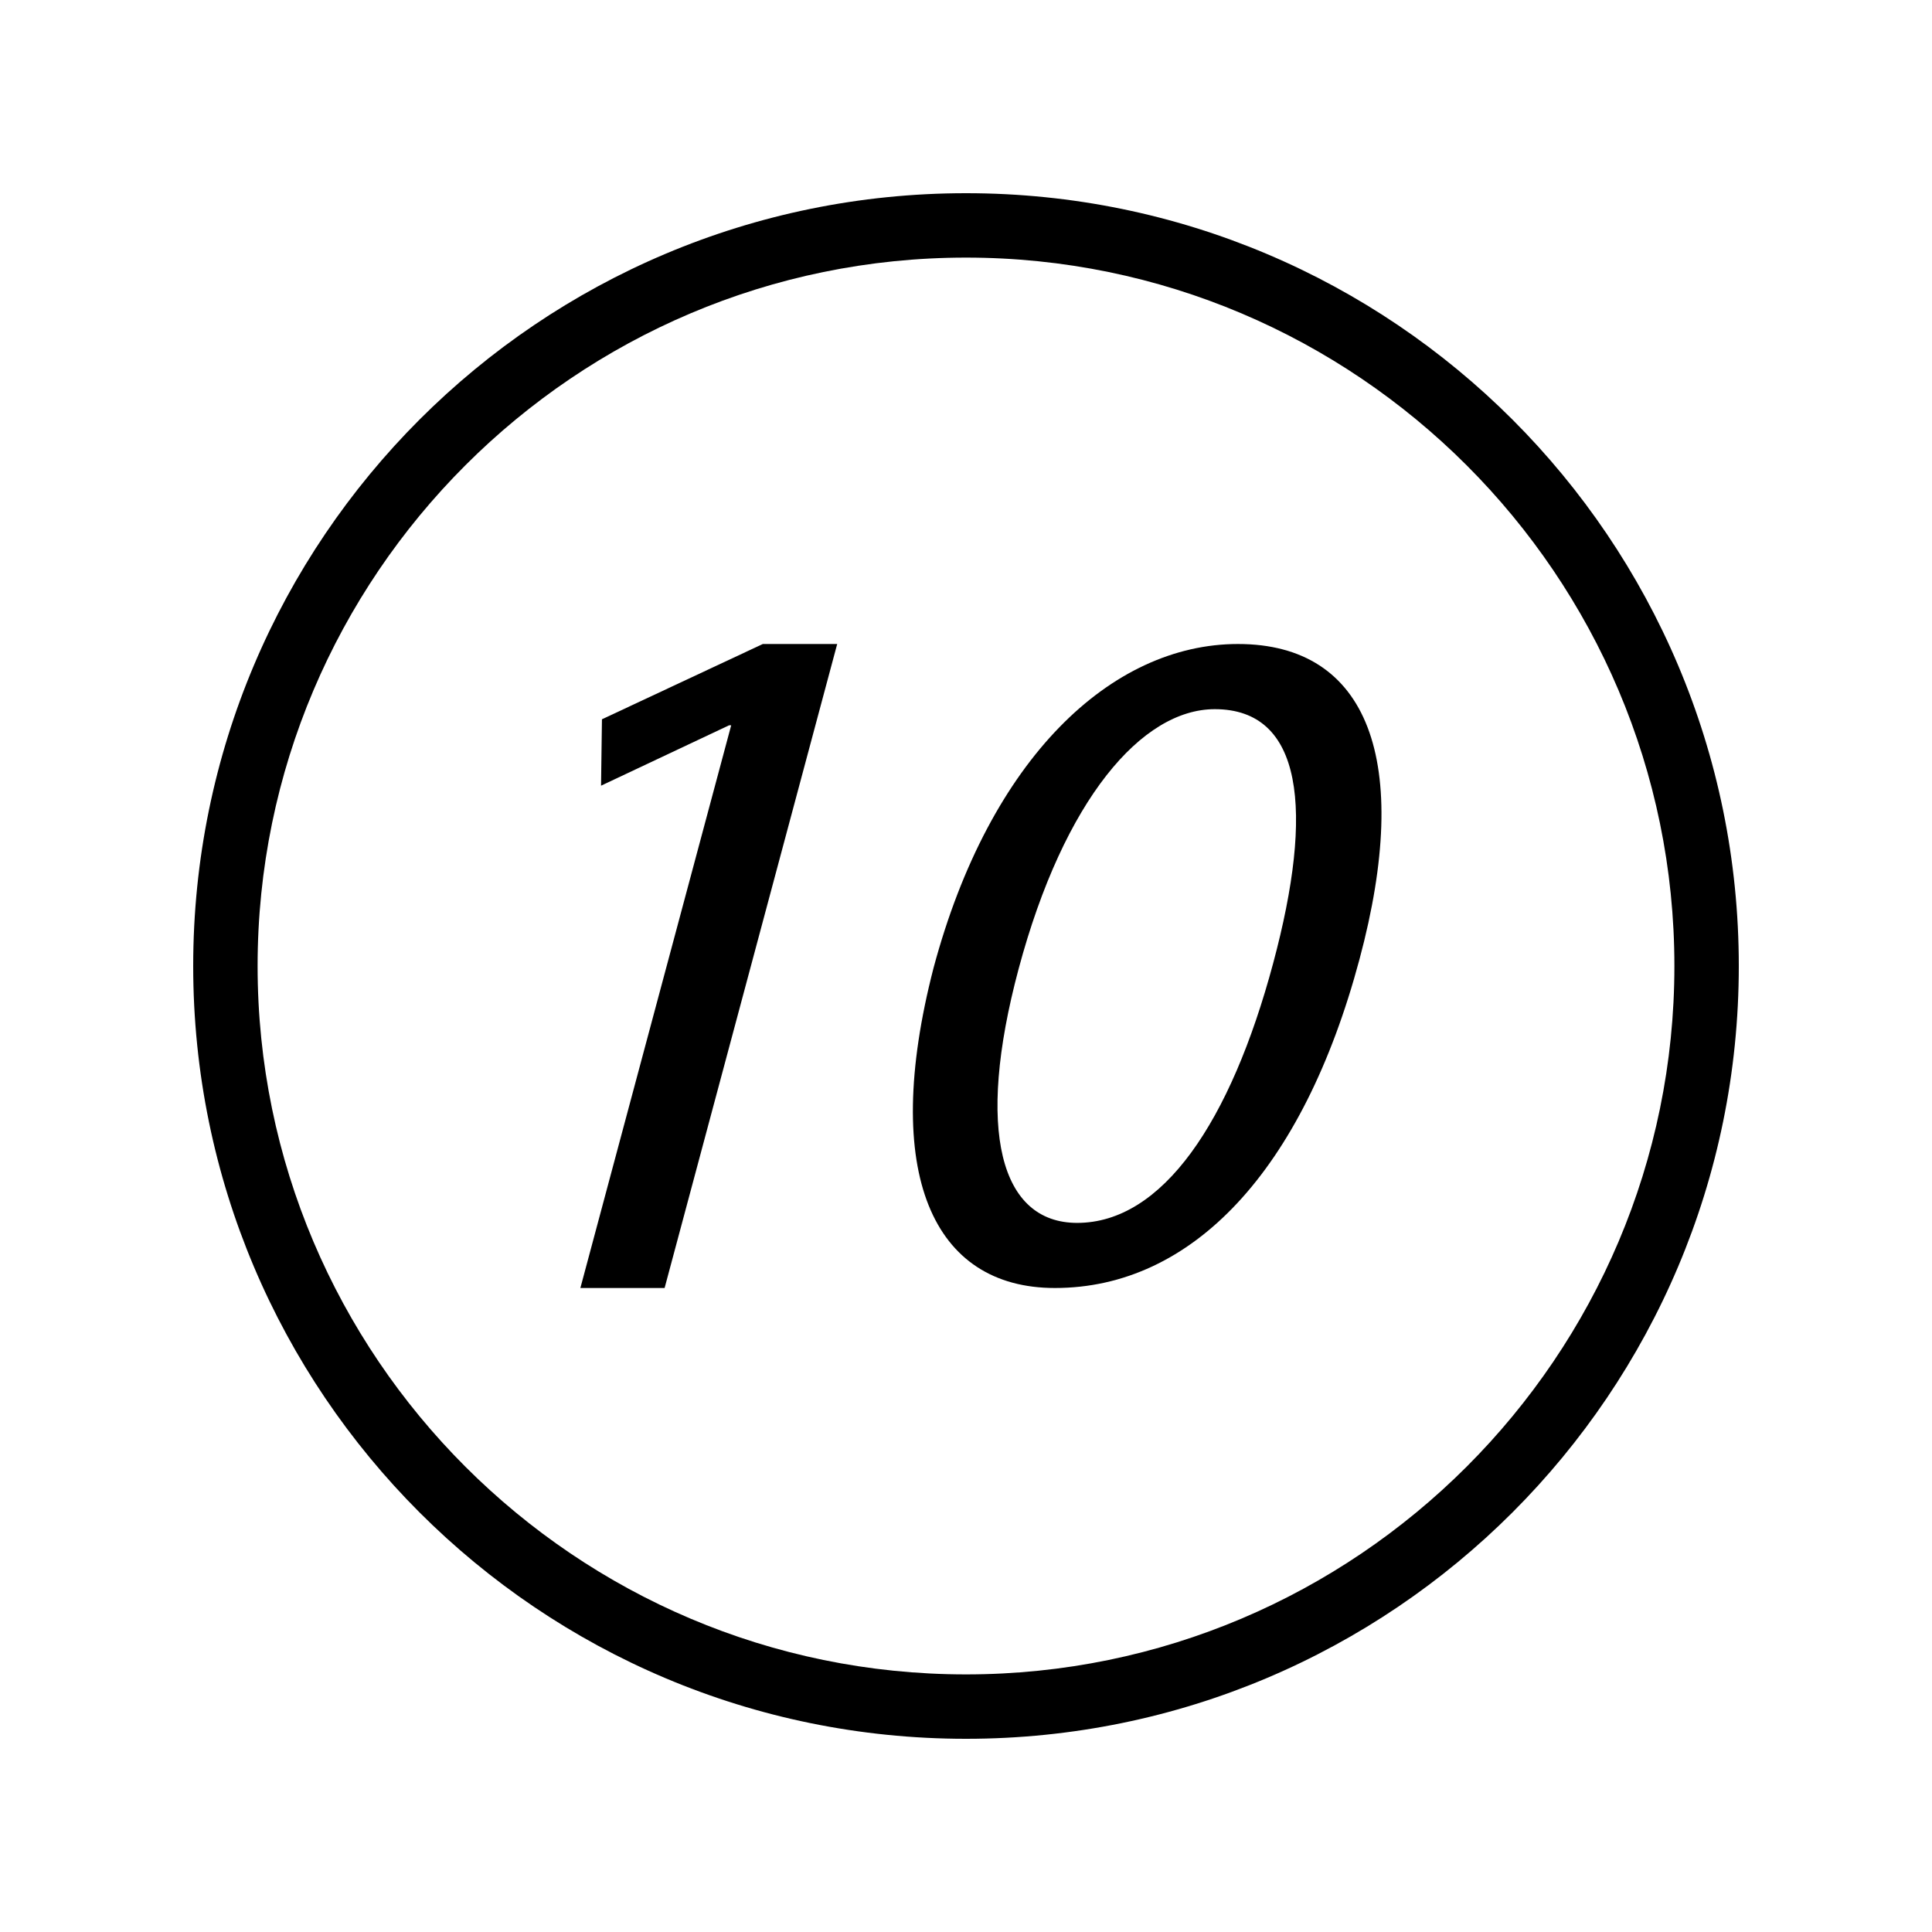 <?xml version="1.0" encoding="iso-8859-1"?>
<!DOCTYPE svg PUBLIC "-//W3C//DTD SVG 1.1//EN" "http://www.w3.org/Graphics/SVG/1.1/DTD/svg11.dtd">
<svg version="1.1" xmlns="http://www.w3.org/2000/svg" xmlns:xlink="http://www.w3.org/1999/xlink" x="0px" y="0px" width="30" height="30" viewBox="0 0 30 30" xml:space="preserve">
    <g transform="translate(-570 -80)">
        <g xmlns="http://www.w3.org/2000/svg" xmlns:xlink="http://www.w3.org/1999/xlink" id="number-10-7">
		<path d="M585,107c6.627,0,12-5.373,12-12s-5.373-12-12-12s-12,5.373-12,12S578.373,107,585,107z M585,84c6.065,0,11,4.935,11,11    s-4.935,11-11,11s-11-4.935-11-11S578.935,84,585,84z"/>
		<polygon points="580.32,100 583,90 581.845,90 579.347,91.169 579.333,92.2 581.322,91.262 581.354,91.262 579.012,100   "/>
		<path d="M586.38,100c2.128,0,3.85-1.815,4.73-5.104c0.826-3.08,0.137-4.896-1.887-4.896c-1.965,0-3.854,1.771-4.727,5.03    C583.67,98.229,584.489,100,586.38,100z M585.817,95.045c0.706-2.634,1.915-4.033,3.046-4.033c1.368,0,1.546,1.563,0.907,3.944    c-0.662,2.47-1.721,4.033-3.045,4.033C585.535,98.988,585.144,97.56,585.817,95.045z"/>
	</g>
	
    </g>
</svg>
